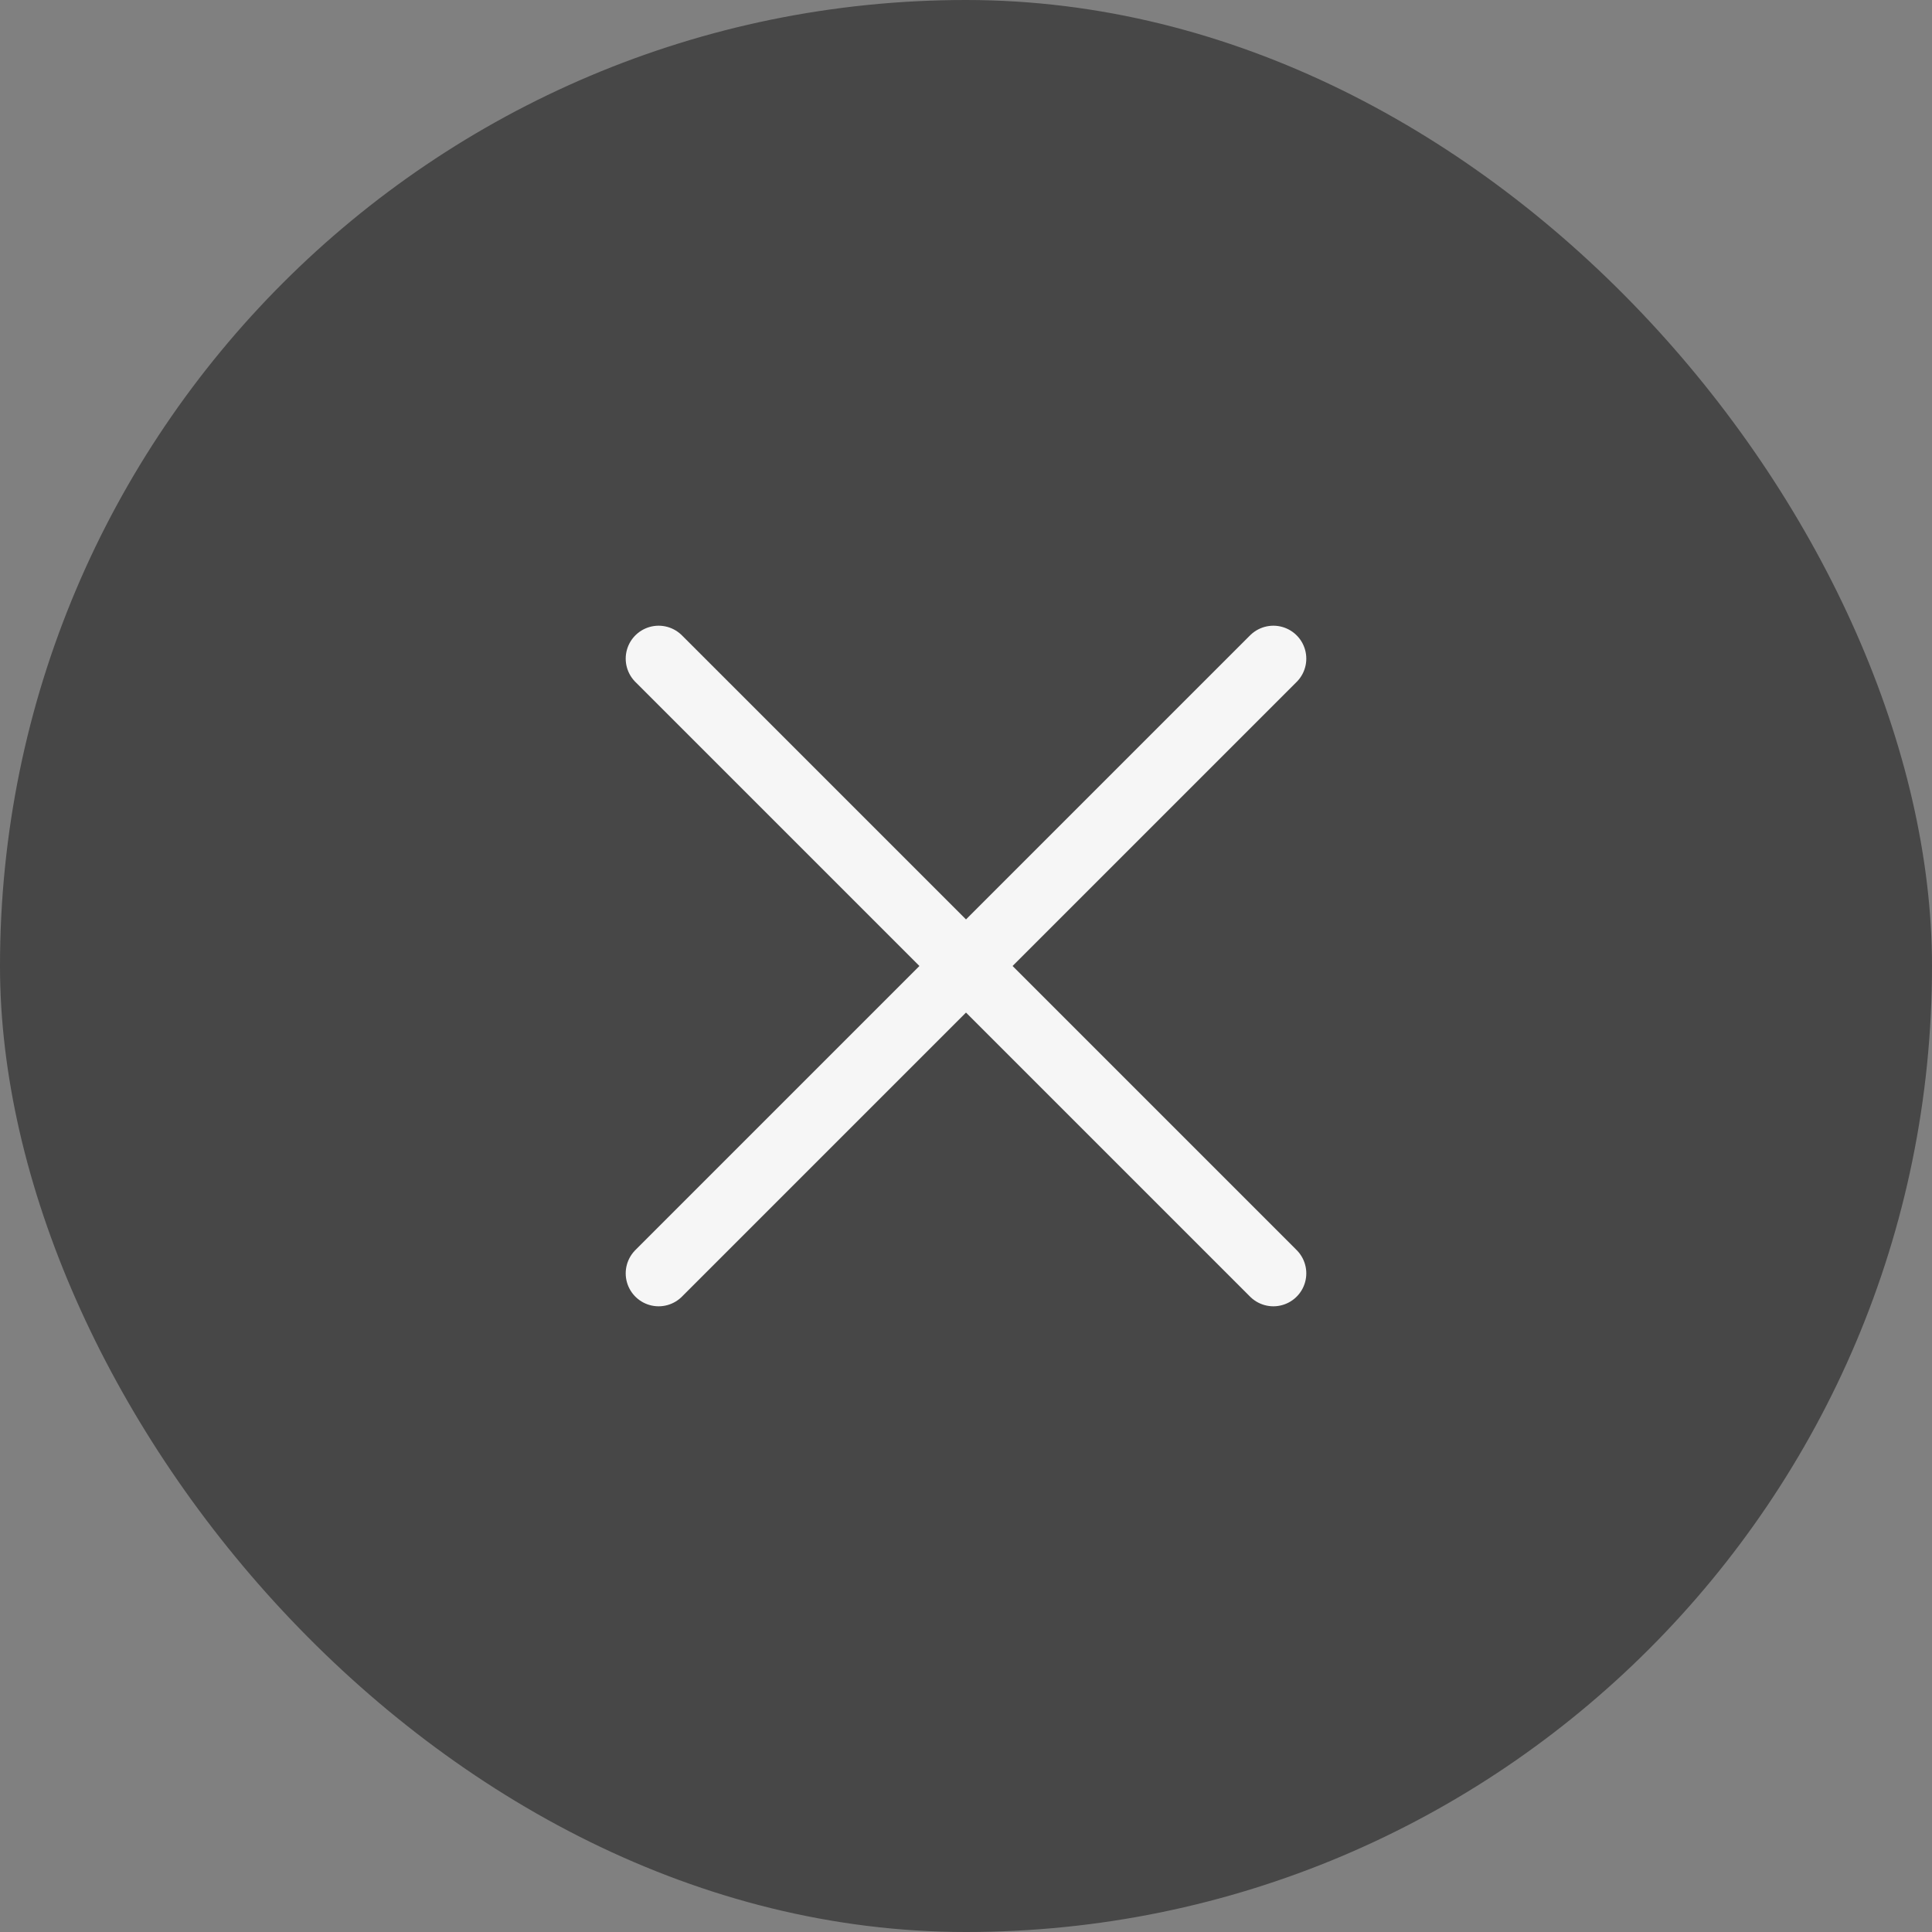 <svg width="44" height="44" viewBox="0 0 44 44" fill="none" xmlns="http://www.w3.org/2000/svg">
<rect x="0" y="0" width="44" height="44" fill="#808080" stroke="none"/>
<rect width="44" height="44" rx="22" fill="#0F0F0F" fill-opacity="0.5"/>
<g clip-path="url(#clip0_1702_3293)">
<path d="M29 15L15 29M15 15L29 29" stroke="#F6F6F6" stroke-width="1.5" stroke-linecap="round" stroke-linejoin="round"/>
</g>
<defs>
<clipPath id="clip0_1702_3293">
<rect width="16" height="16" fill="white" transform="translate(14 14)"/>
</clipPath>
</defs>
</svg>
